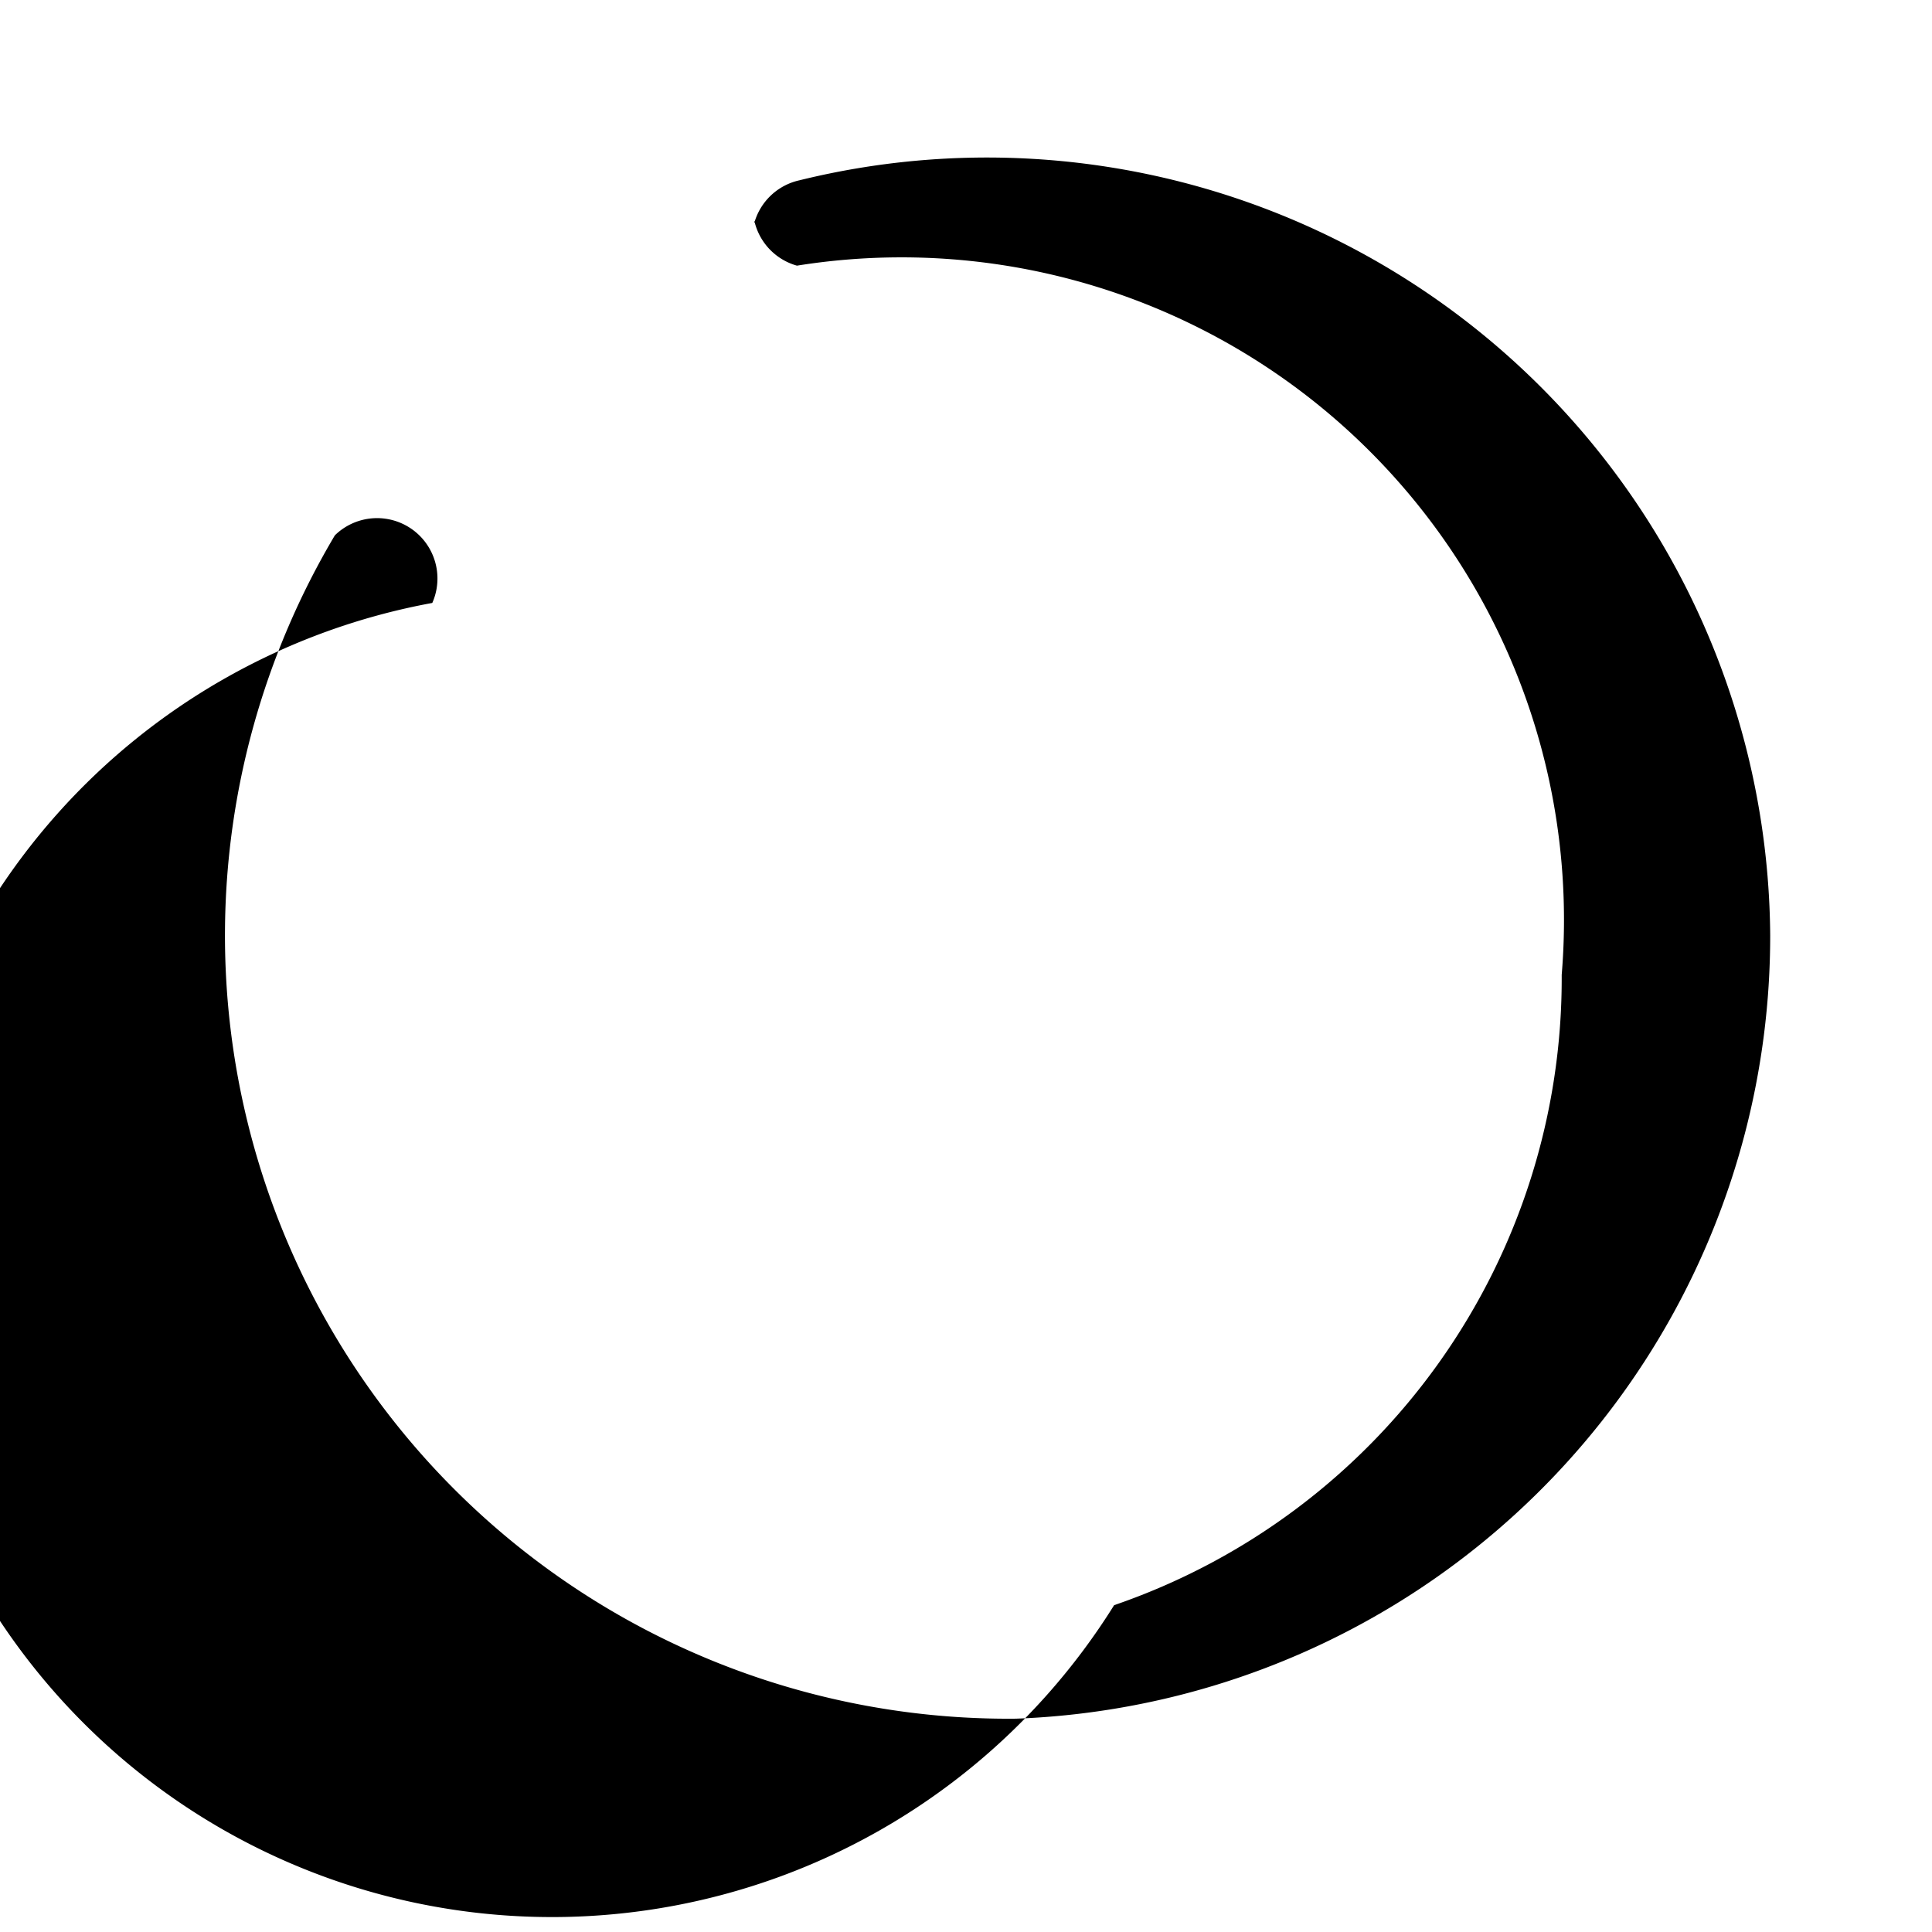 <svg xmlns="http://www.w3.org/2000/svg" width="24" height="24" fill="none" viewBox="0 0 24 24">
  <path fill="currentColor" d="M9.37 2.77a.75.75 0 01.56-.53 9.73 9.73 0 0112.06 9.38 9.73 9.73 0 01-9.37 9.73 9.73 9.73 0 01-8.46-14.7.75.75 0 011.21.84 8.23 8.23 0 108.47 12.45 8.23 8.23 0 005.56-7.83A8.23 8.23 0 009.9 3.3a.75.75 0 01-.53-.56z"/>
</svg>
